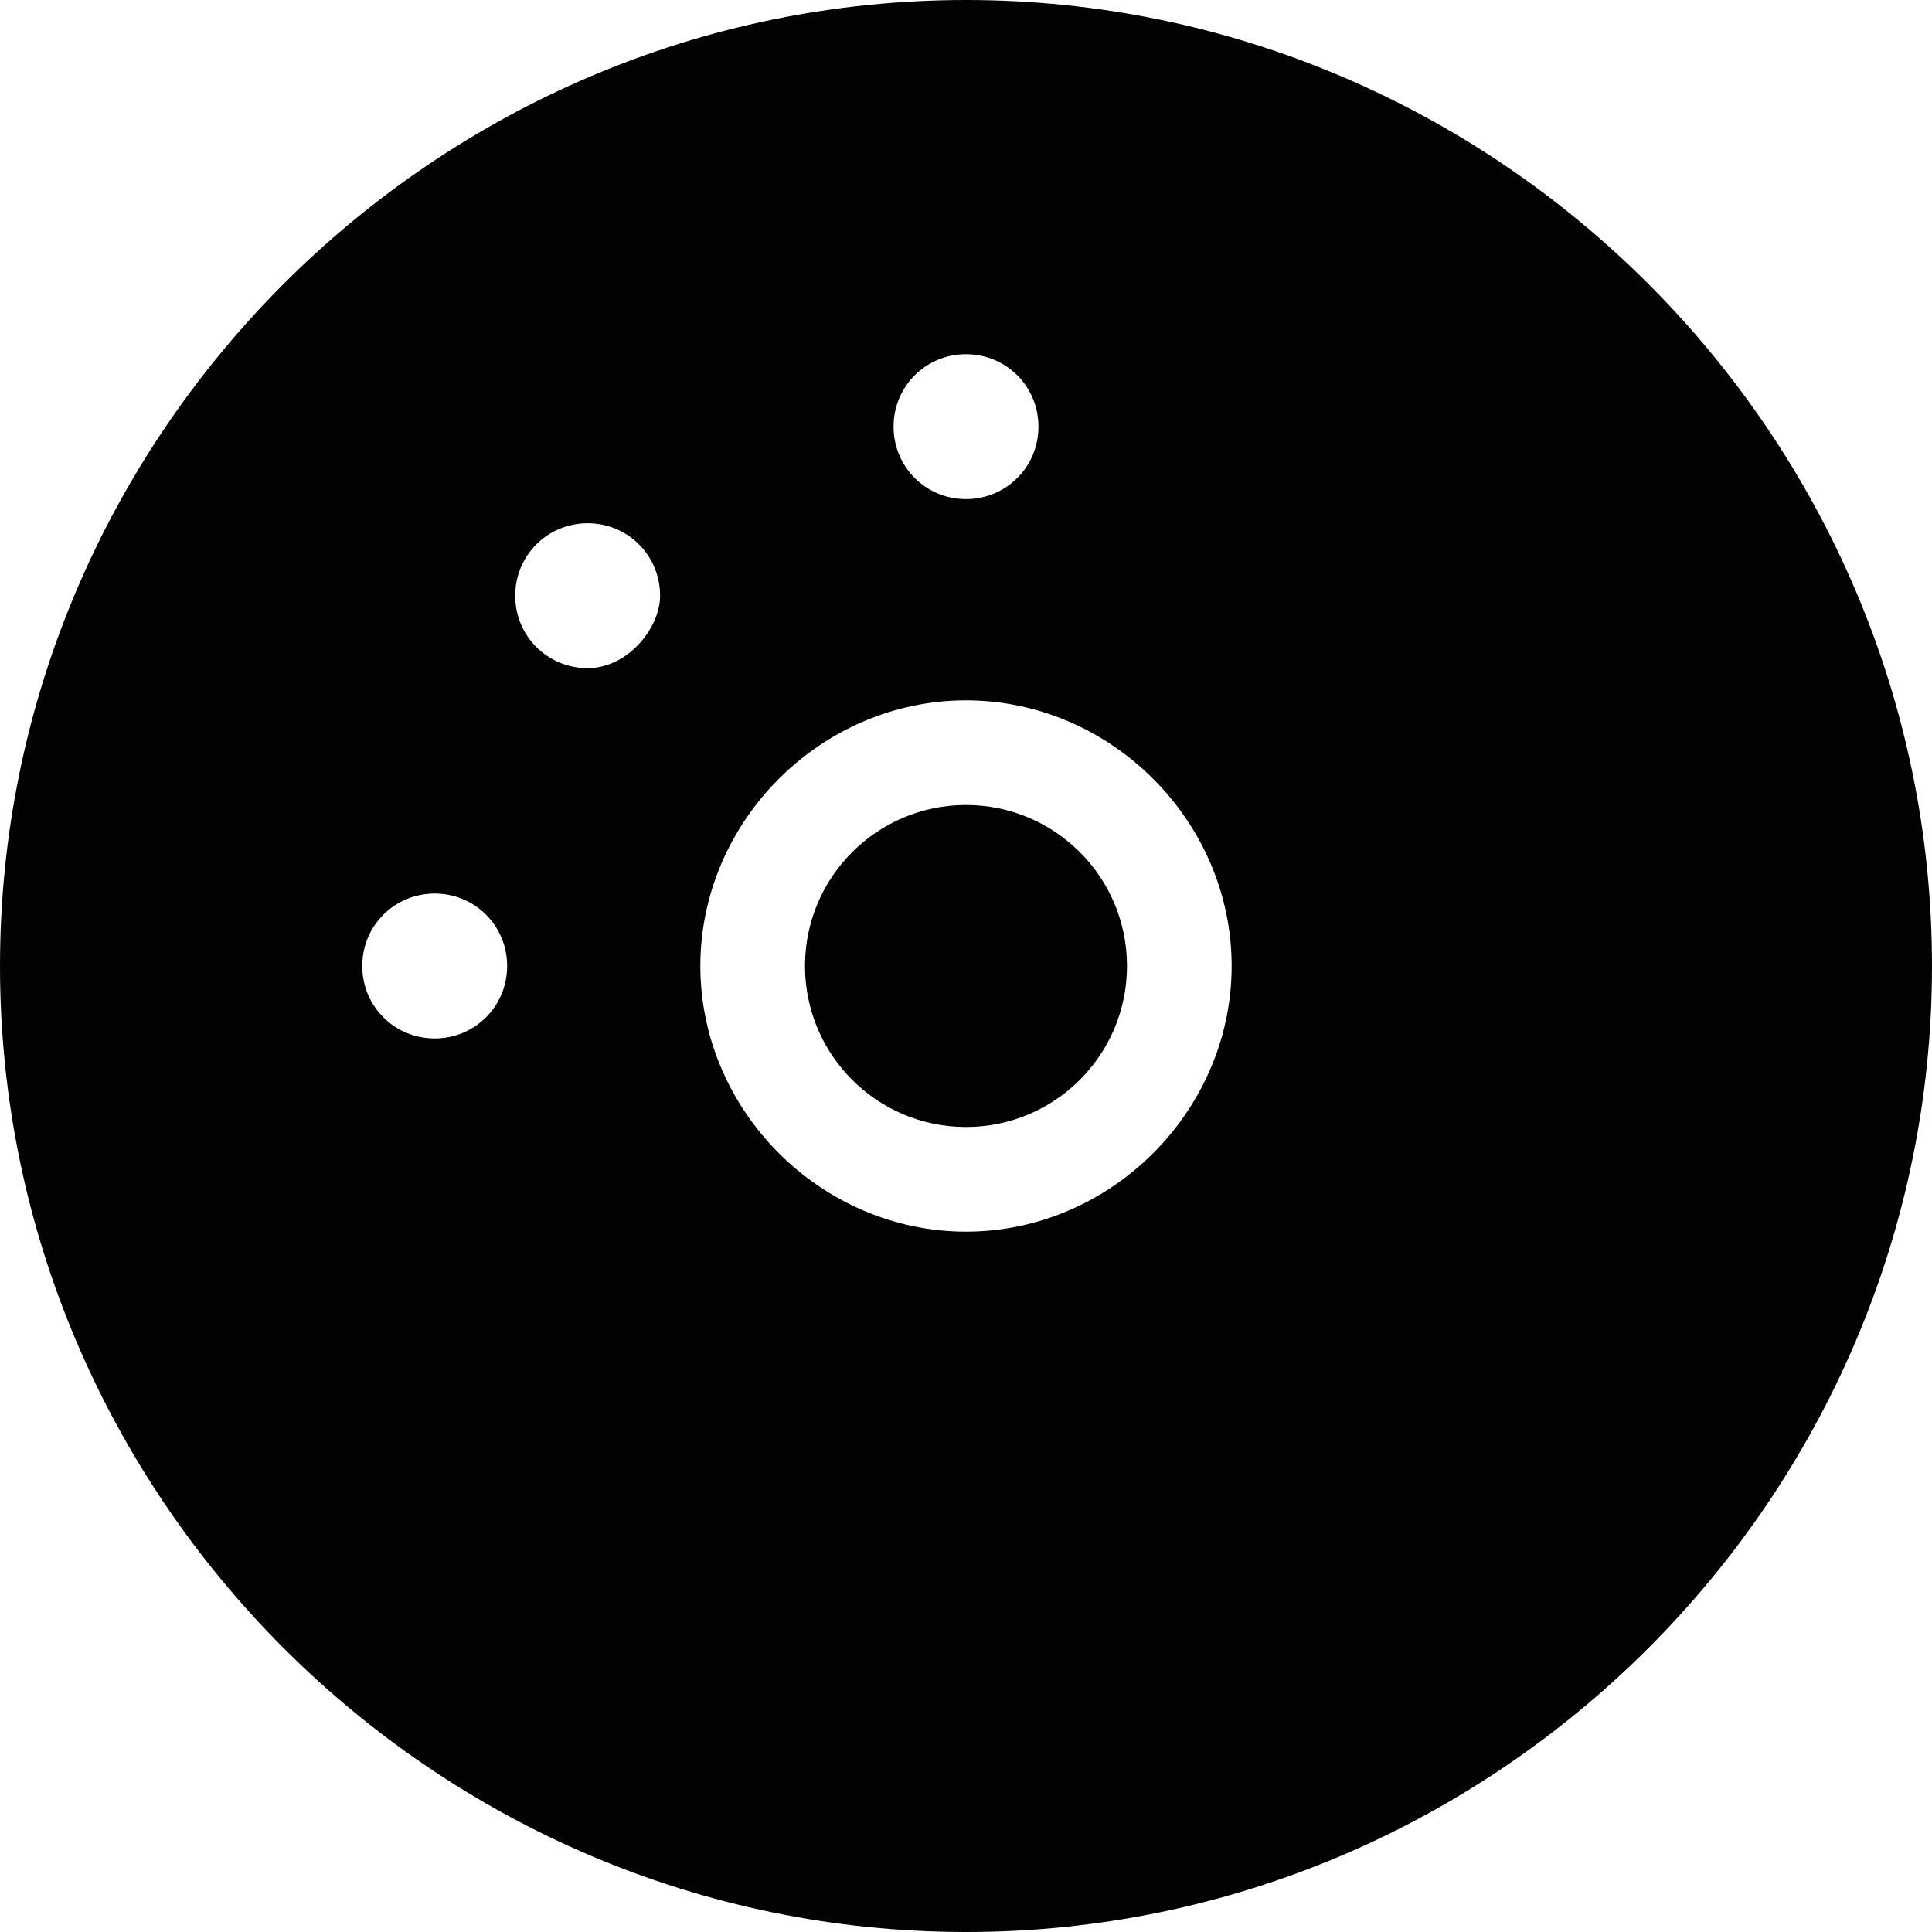<?xml version="1.0" encoding="utf-8"?>
<!-- Generator: Adobe Illustrator 19.2.1, SVG Export Plug-In . SVG Version: 6.00 Build 0)  -->
<svg version="1.2" baseProfile="tiny" id="Layer_1" xmlns="http://www.w3.org/2000/svg" xmlns:xlink="http://www.w3.org/1999/xlink"
	 x="0px" y="0px" viewBox="0 0 24 24" xml:space="preserve">
<g>
	<circle fill="none" cx="12" cy="5.3" r="0.9"/>
	<path fill="none" d="M12,8.7c-1.8,0-3.3,1.5-3.3,3.3s1.5,3.3,3.3,3.3s3.3-1.5,3.3-3.3S13.8,8.7,12,8.7z M12,14c-1.1,0-2-0.9-2-2
		s0.9-2,2-2s2,0.9,2,2S13.1,14,12,14z"/>
	<circle fill="none" cx="7.3" cy="7.3" r="0.9"/>
	<circle fill="none" cx="5.4" cy="12" r="0.9"/>
	<circle fill="#010202" cx="12" cy="12" r="2"/>
	<path fill="#010202" d="M24,12c0-6.6-5.4-12-12-12H12C5.4,0,0,5.4,0,12c0,6.6,5.4,12,12,12h0C18.6,24,24,18.6,24,12L24,12z M12,4.4
		c0.5,0,0.9,0.4,0.9,0.9c0,0.5-0.4,0.9-0.9,0.9c-0.5,0-0.9-0.4-0.9-0.9C11.1,4.8,11.5,4.4,12,4.4z M5.4,12.9c-0.5,0-0.9-0.4-0.9-0.9
		c0-0.5,0.4-0.9,0.9-0.9c0.5,0,0.9,0.4,0.9,0.9C6.3,12.5,5.9,12.9,5.4,12.9z M7.3,8.3c-0.5,0-0.9-0.4-0.9-0.9c0-0.5,0.4-0.9,0.9-0.9
		c0.5,0,0.9,0.4,0.9,0.9C8.2,7.8,7.8,8.3,7.3,8.3z M12,15.3c-1.8,0-3.3-1.5-3.3-3.3s1.5-3.3,3.3-3.3s3.3,1.5,3.3,3.3
		S13.8,15.3,12,15.3z"/>
</g>
</svg>
